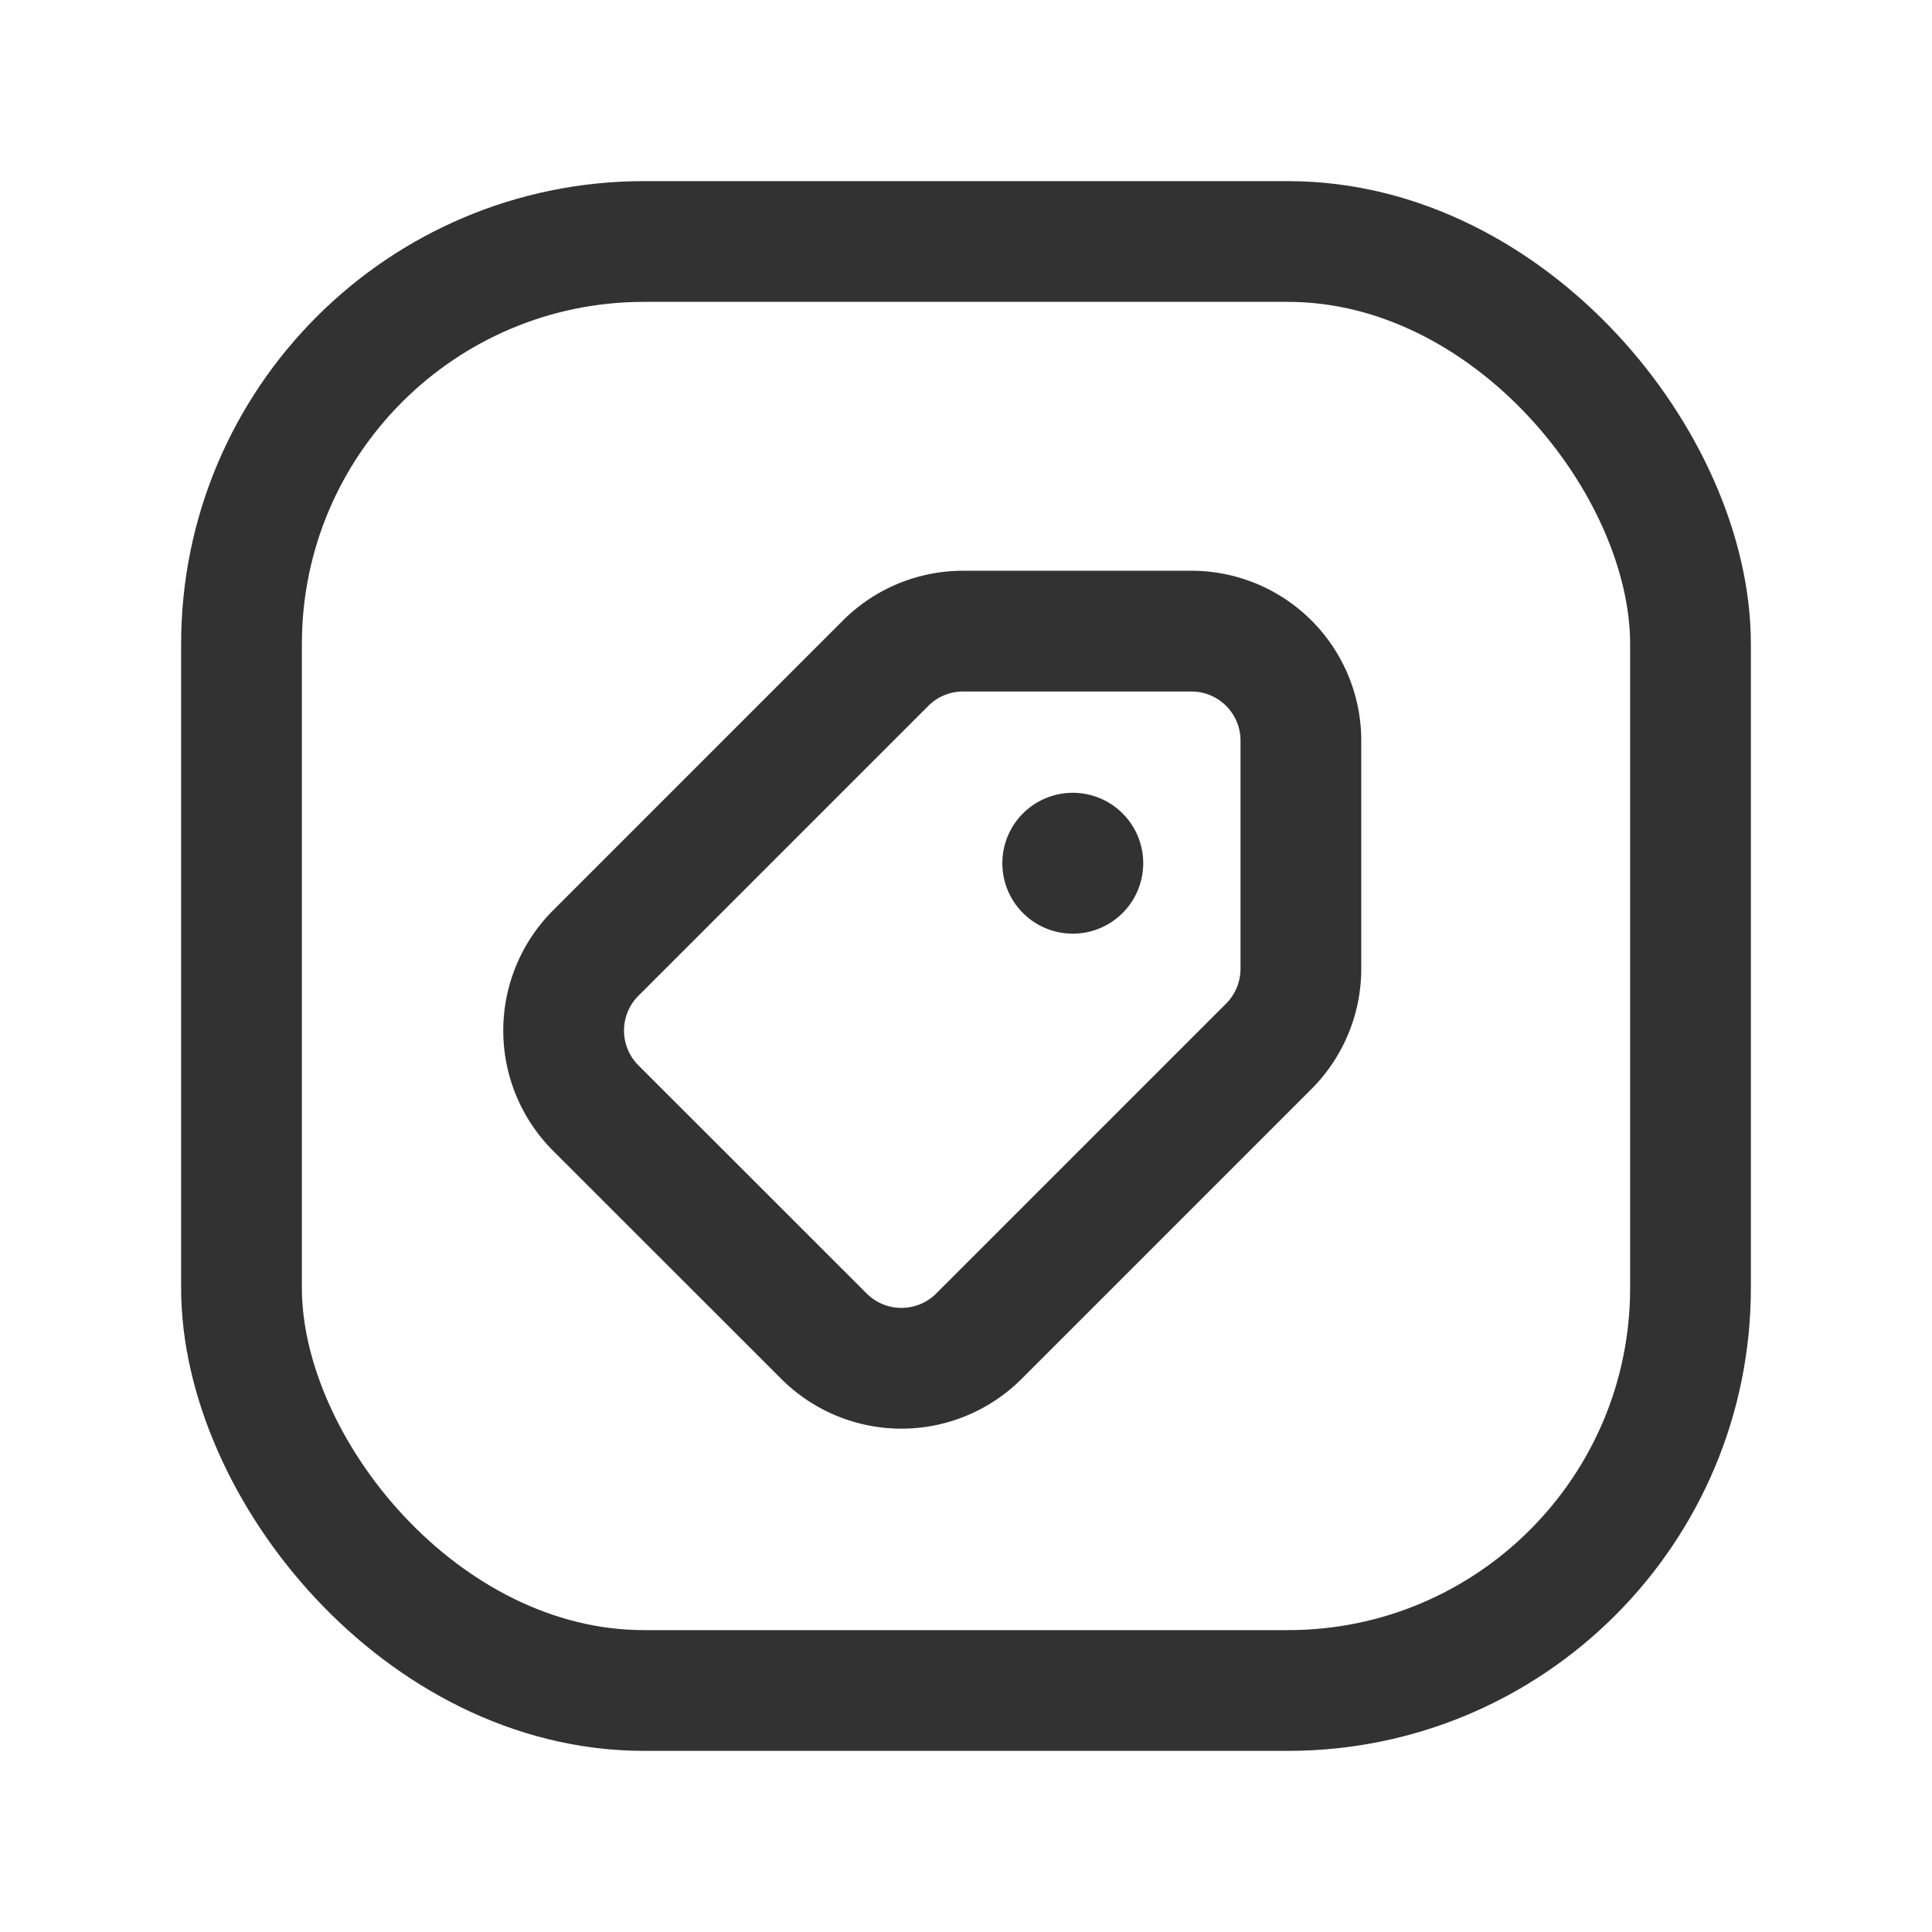 <svg id="Layer_3" data-name="Layer 3" xmlns="http://www.w3.org/2000/svg" viewBox="0 0 24 24"><title>sale-discount-promotion-lable-square</title><path d="M13.415,10.635a.125.125,0,1,1-.177,0,.125.125,0,0,1,.177,0" fill="none" stroke="#323232" stroke-linecap="round" stroke-linejoin="round" stroke-width="1.5"/><path d="M11.962,7.84H14.8A1.36,1.36,0,0,1,16.16,9.2v2.837a1.361,1.361,0,0,1-.4.962l-3.6,3.6a1.361,1.361,0,0,1-1.924,0L7.4,13.764a1.361,1.361,0,0,1,0-1.924l3.6-3.6A1.361,1.361,0,0,1,11.962,7.84Z" fill="none" stroke="#323232" stroke-linecap="round" stroke-linejoin="round" stroke-width="1.5"/><rect x="3" y="3" width="18" height="18" rx="5" stroke-width="1.5" stroke="#323232" stroke-linecap="round" stroke-linejoin="round" fill="none"/><path d="M0,0H24V24H0Z" fill="none"/></svg>